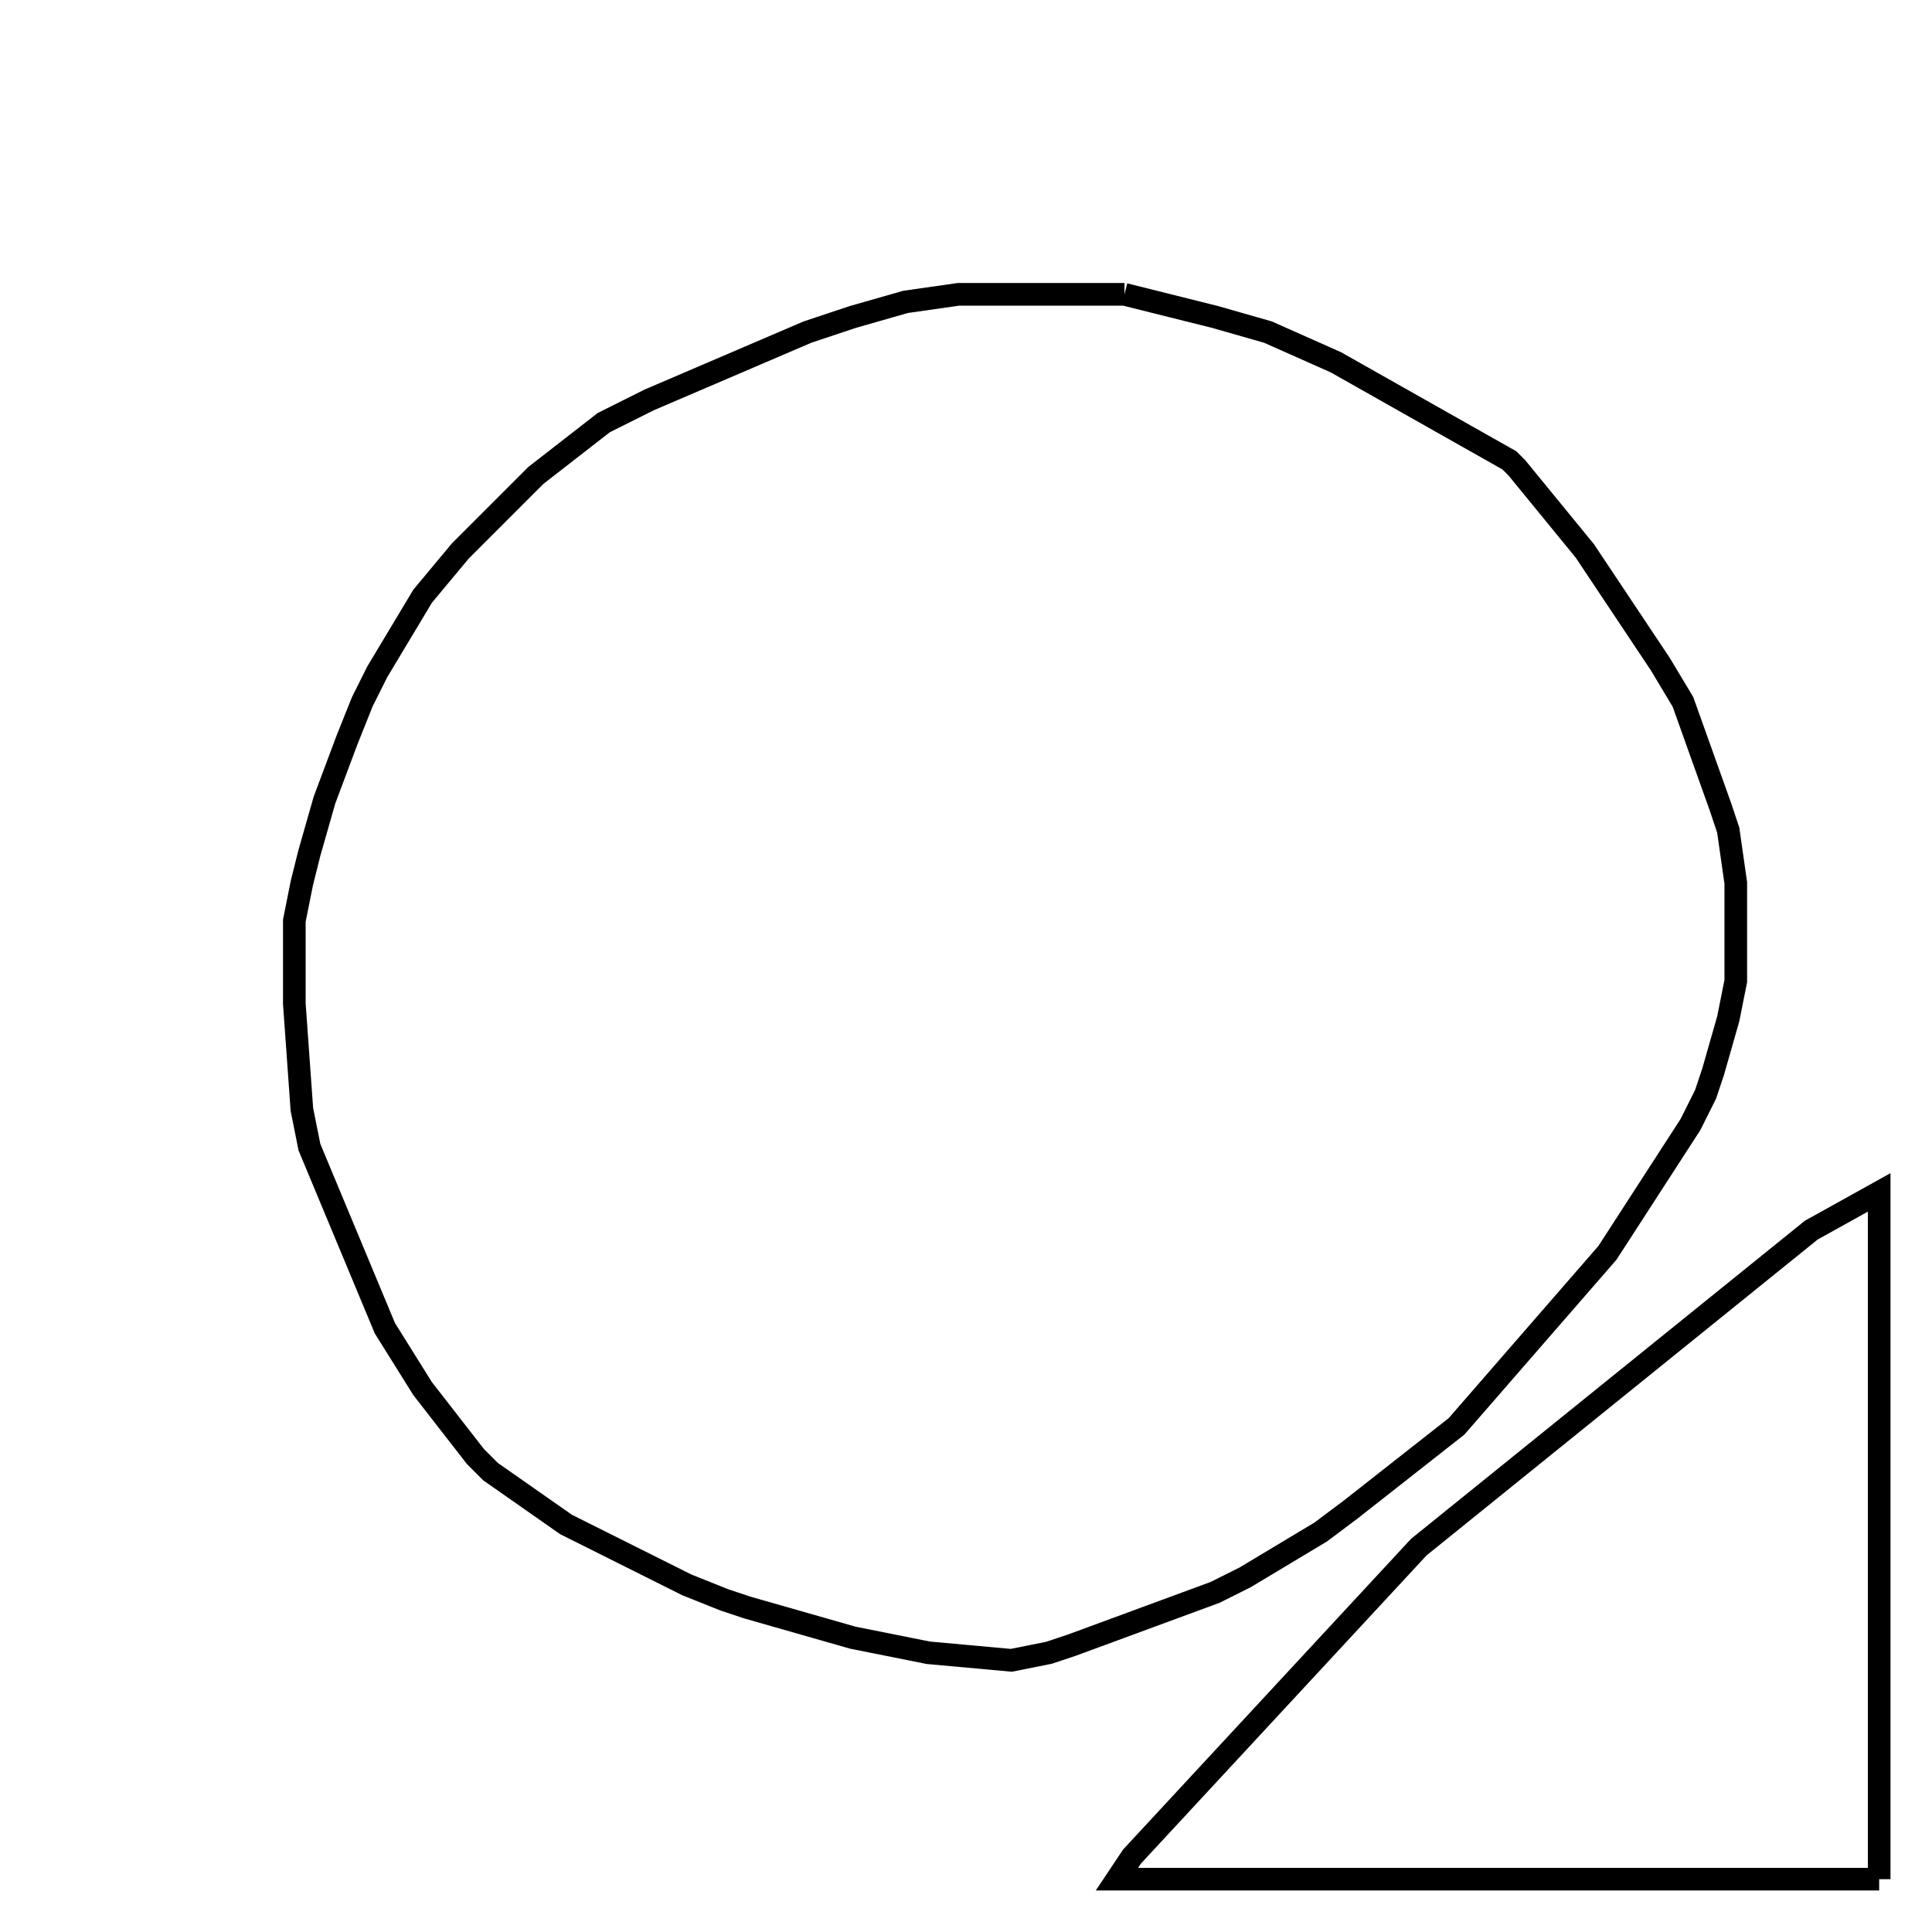 <svg width="256" height="256" xmlns="http://www.w3.org/2000/svg" fill-opacity="0" stroke="black" stroke-width="3" ><path d="M149 39 161 42 168 44 177 48 200 61 201 62 210 73 220 88 223 93 228 107 229 110 230 117 230 130 229 135 227 142 226 145 224 149 213 166 193 189 179 200 175 203 165 209 161 211 142 218 139 219 134 220 123 219 113 217 99 213 96 212 91 210 75 202 65 195 63 193 56 184 51 176 41 152 40 147 39 133 39 122 40 117 41 113 43 106 46 98 48 93 50 89 56 79 61 73 71 63 80 56 86 53 107 44 113 42 120 40 127 39 149 39 "/><path d="M249 249 148 249 150 246 188 205 240 163 249 158 249 249 "/></svg>